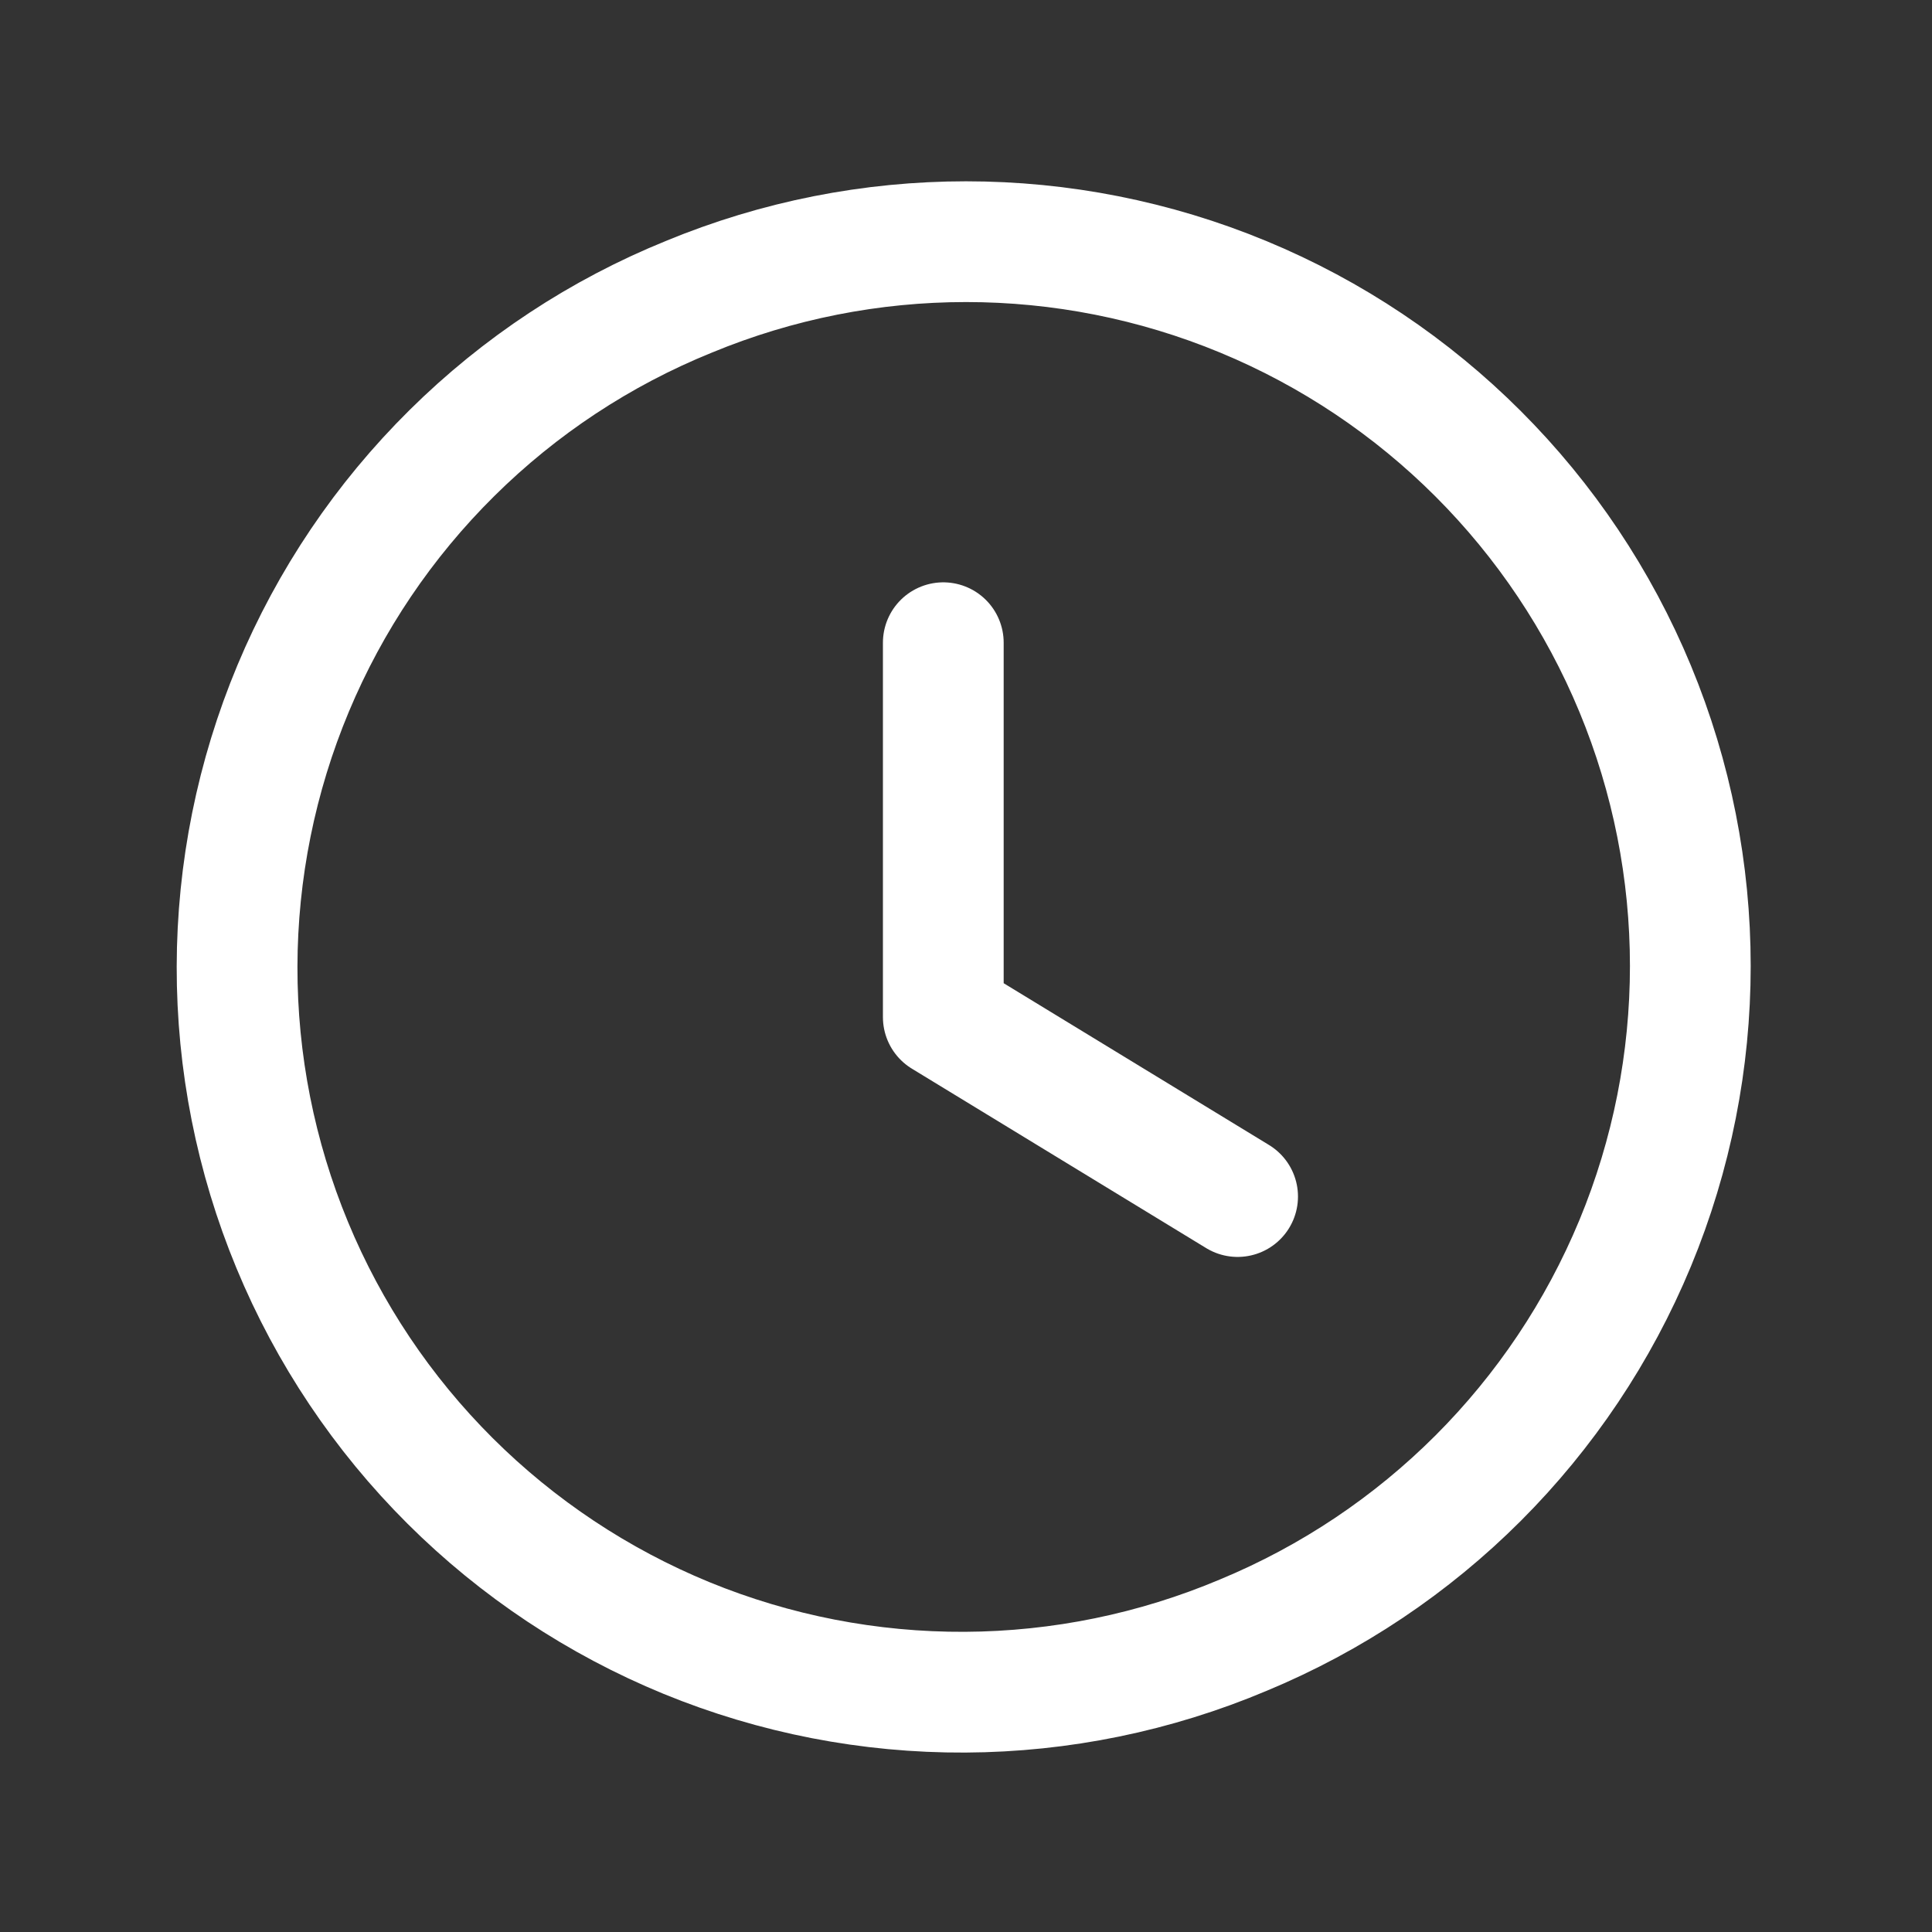 <svg width="24" height="24" viewBox="0 0 24 24" fill="none" xmlns="http://www.w3.org/2000/svg">
<rect x="0" y="0" width="24" height="24" fill="#333333" stroke="none"/>
<g clip-path="url(#clip0_109_4107)">
<path d="M8.557 3.687C10.762 2.774 13.239 2.774 15.444 3.687C17.648 4.6 19.4 6.352 20.313 8.557C21.226 10.761 21.226 13.239 20.313 15.443C19.399 17.648 17.648 19.399 15.443 20.313C14.35 20.774 13.176 21.015 11.989 21.021C10.802 21.027 9.626 20.798 8.528 20.348C7.43 19.897 6.432 19.234 5.591 18.396C4.751 17.559 4.084 16.563 3.63 15.466C3.176 14.37 2.943 13.194 2.945 12.008C2.947 10.821 3.184 9.646 3.642 8.551C4.1 7.456 4.77 6.463 5.614 5.628C6.457 4.793 7.457 4.133 8.557 3.687" stroke="white" stroke-width="1.5" stroke-linecap="round" stroke-linejoin="round"/>
<path d="M11.718 7.984V12.635L15.374 14.864" stroke="white" stroke-width="1.5" stroke-linecap="round" stroke-linejoin="round"/>
</g>
<defs>
<clipPath id="clip0_109_4107">
<rect width="24" height="24" fill="white"/>
</clipPath>
</defs>
</svg>
